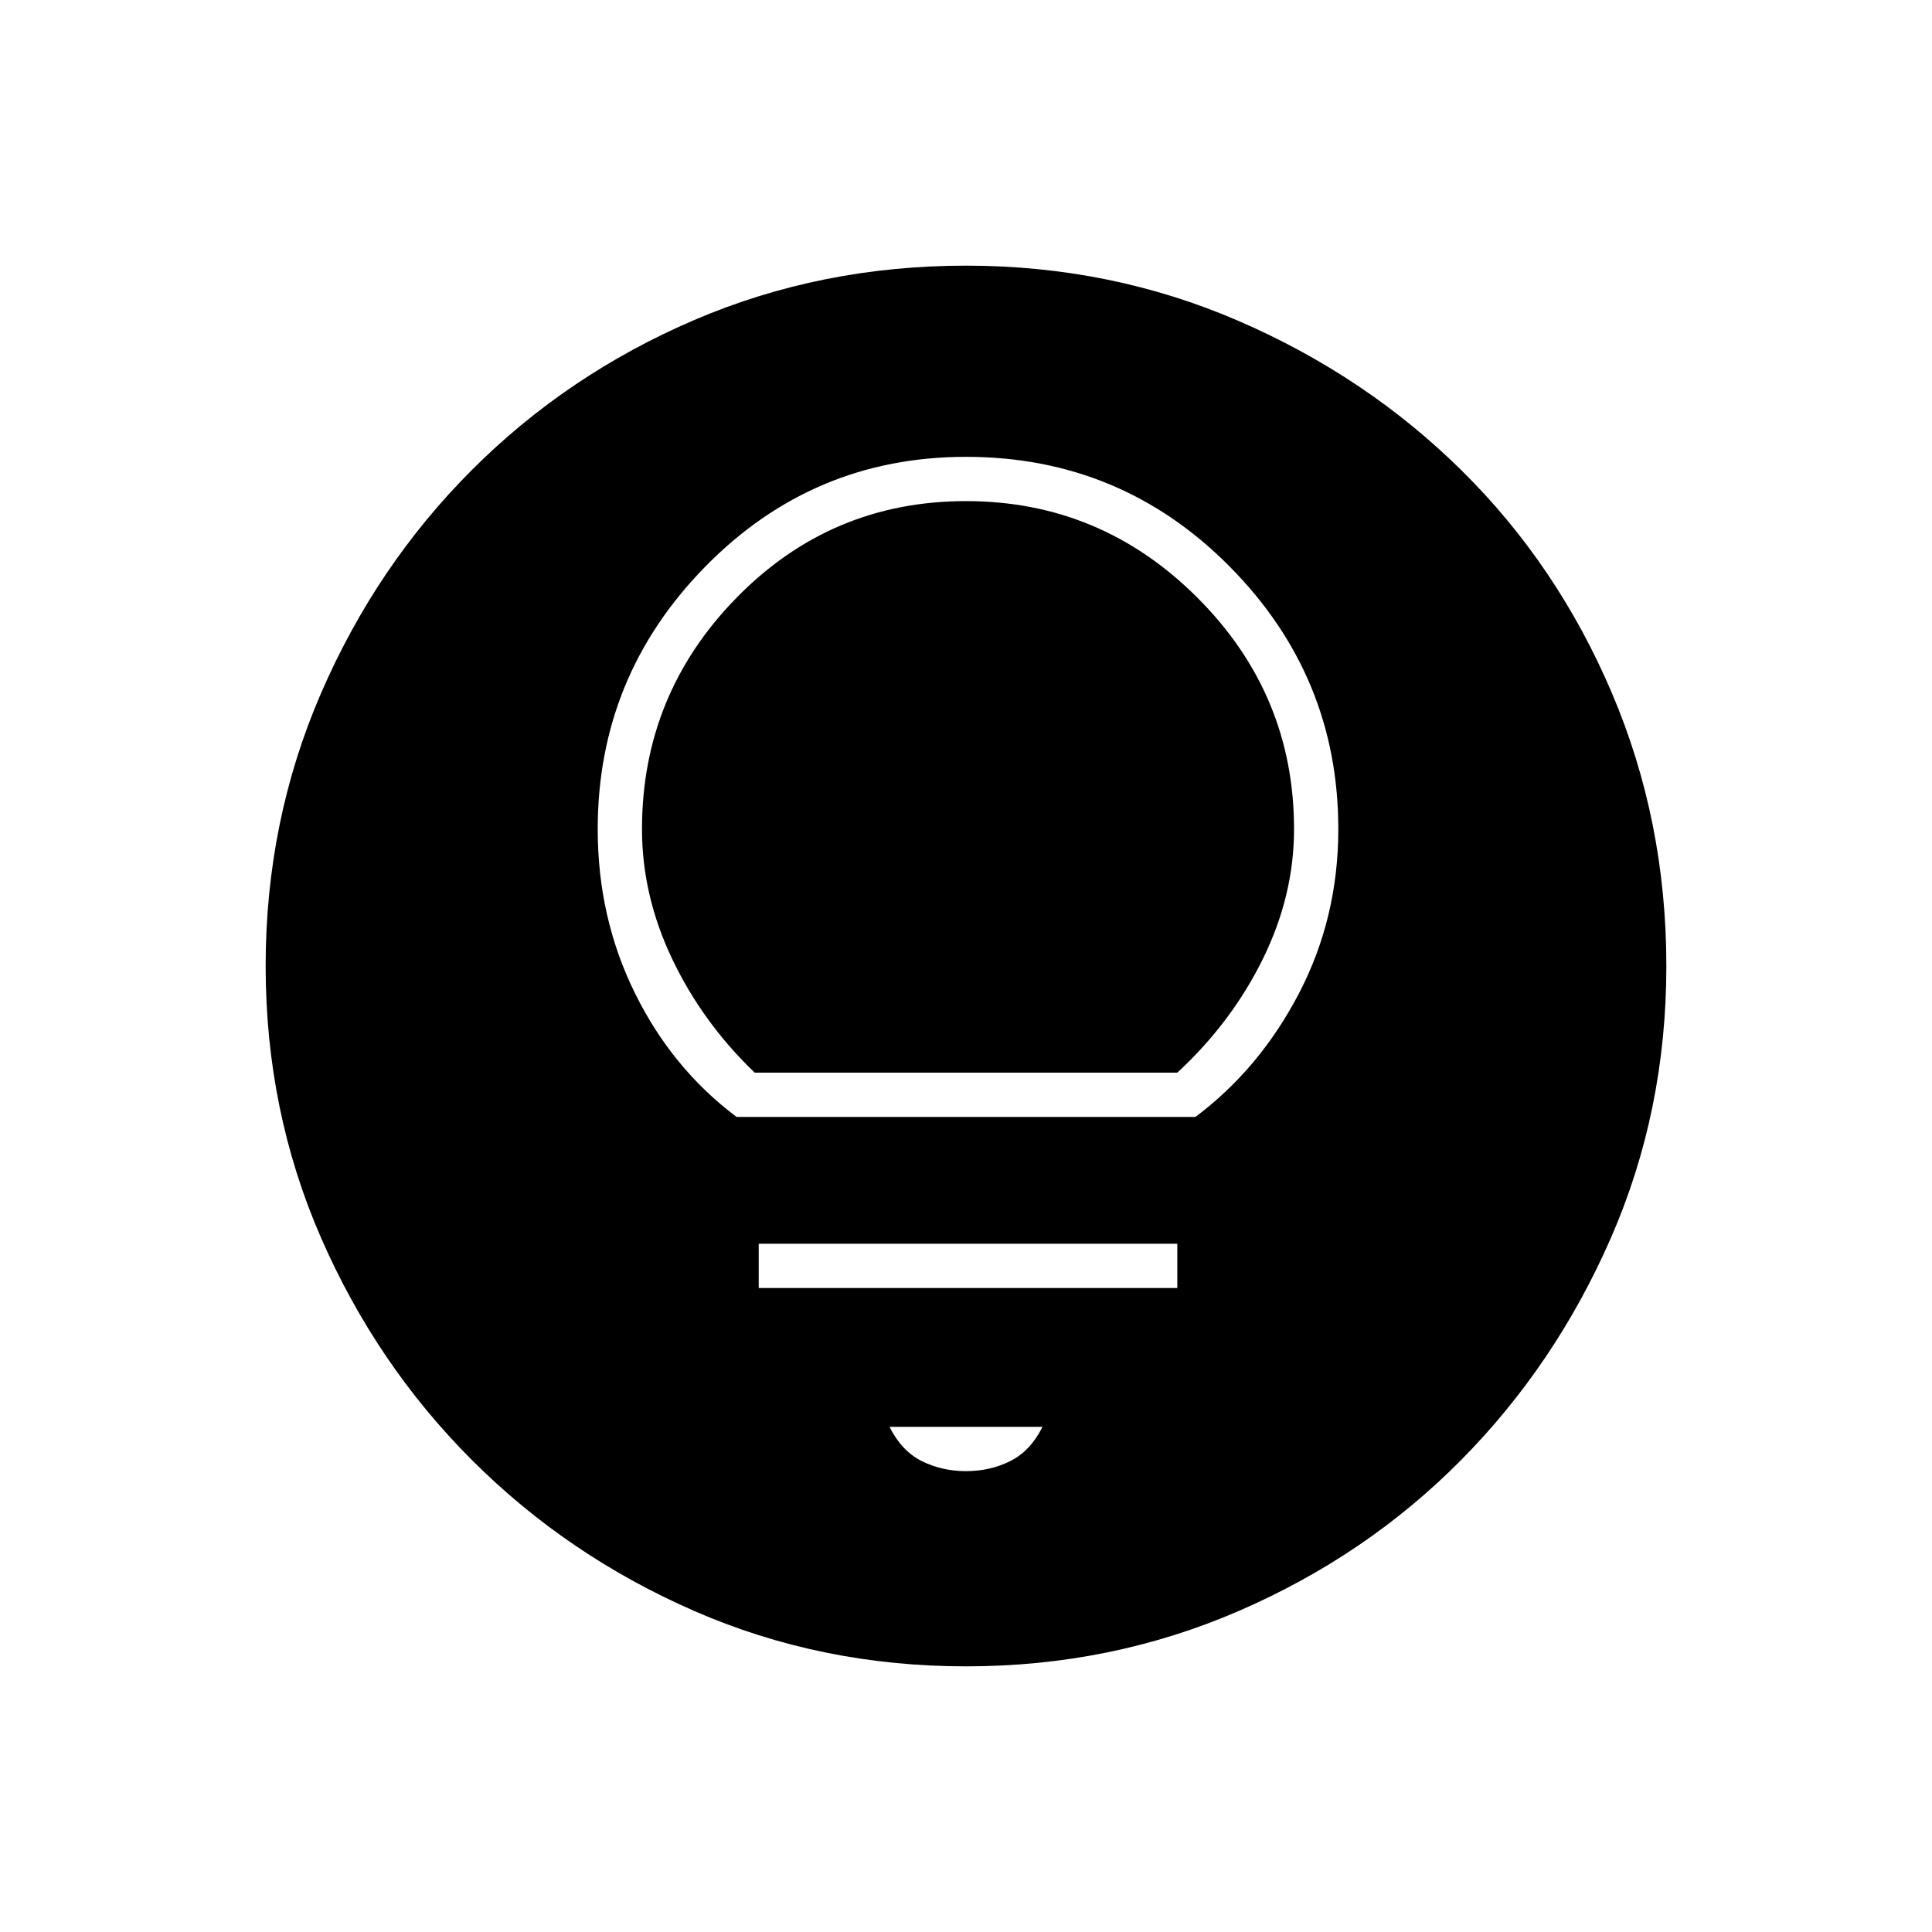 <svg xmlns="http://www.w3.org/2000/svg" height="48" width="48"><path d="M24 36.55q.6 0 1.1-.25.5-.25.8-.85h-3.8q.3.6.8.85t1.1.25ZM18.85 32h10.4v-1.1h-10.4Zm-.55-4.25h11.4q1.6-1.2 2.575-3.075.975-1.875.975-4.075 0-3.8-2.7-6.525-2.7-2.725-6.55-2.725-3.8 0-6.475 2.725T14.85 20.6q0 2.2.925 4.075T18.3 27.75Zm.45-1.1q-1.3-1.25-2.05-2.825-.75-1.575-.75-3.225 0-3.35 2.35-5.75t5.7-2.4q3.35 0 5.75 2.4t2.4 5.75q0 1.65-.775 3.225Q30.6 25.4 29.25 26.65ZM24 41.4q-3.6 0-6.75-1.375t-5.525-3.75Q9.35 33.9 7.975 30.75 6.6 27.6 6.6 24t1.375-6.775q1.375-3.175 3.75-5.55T17.25 7.95Q20.4 6.6 24 6.6t6.775 1.375q3.175 1.375 5.55 3.725t3.725 5.525Q41.4 20.4 41.4 24q0 3.6-1.375 6.75T36.3 36.275q-2.35 2.375-5.525 3.75Q27.6 41.4 24 41.4Z"/></svg>